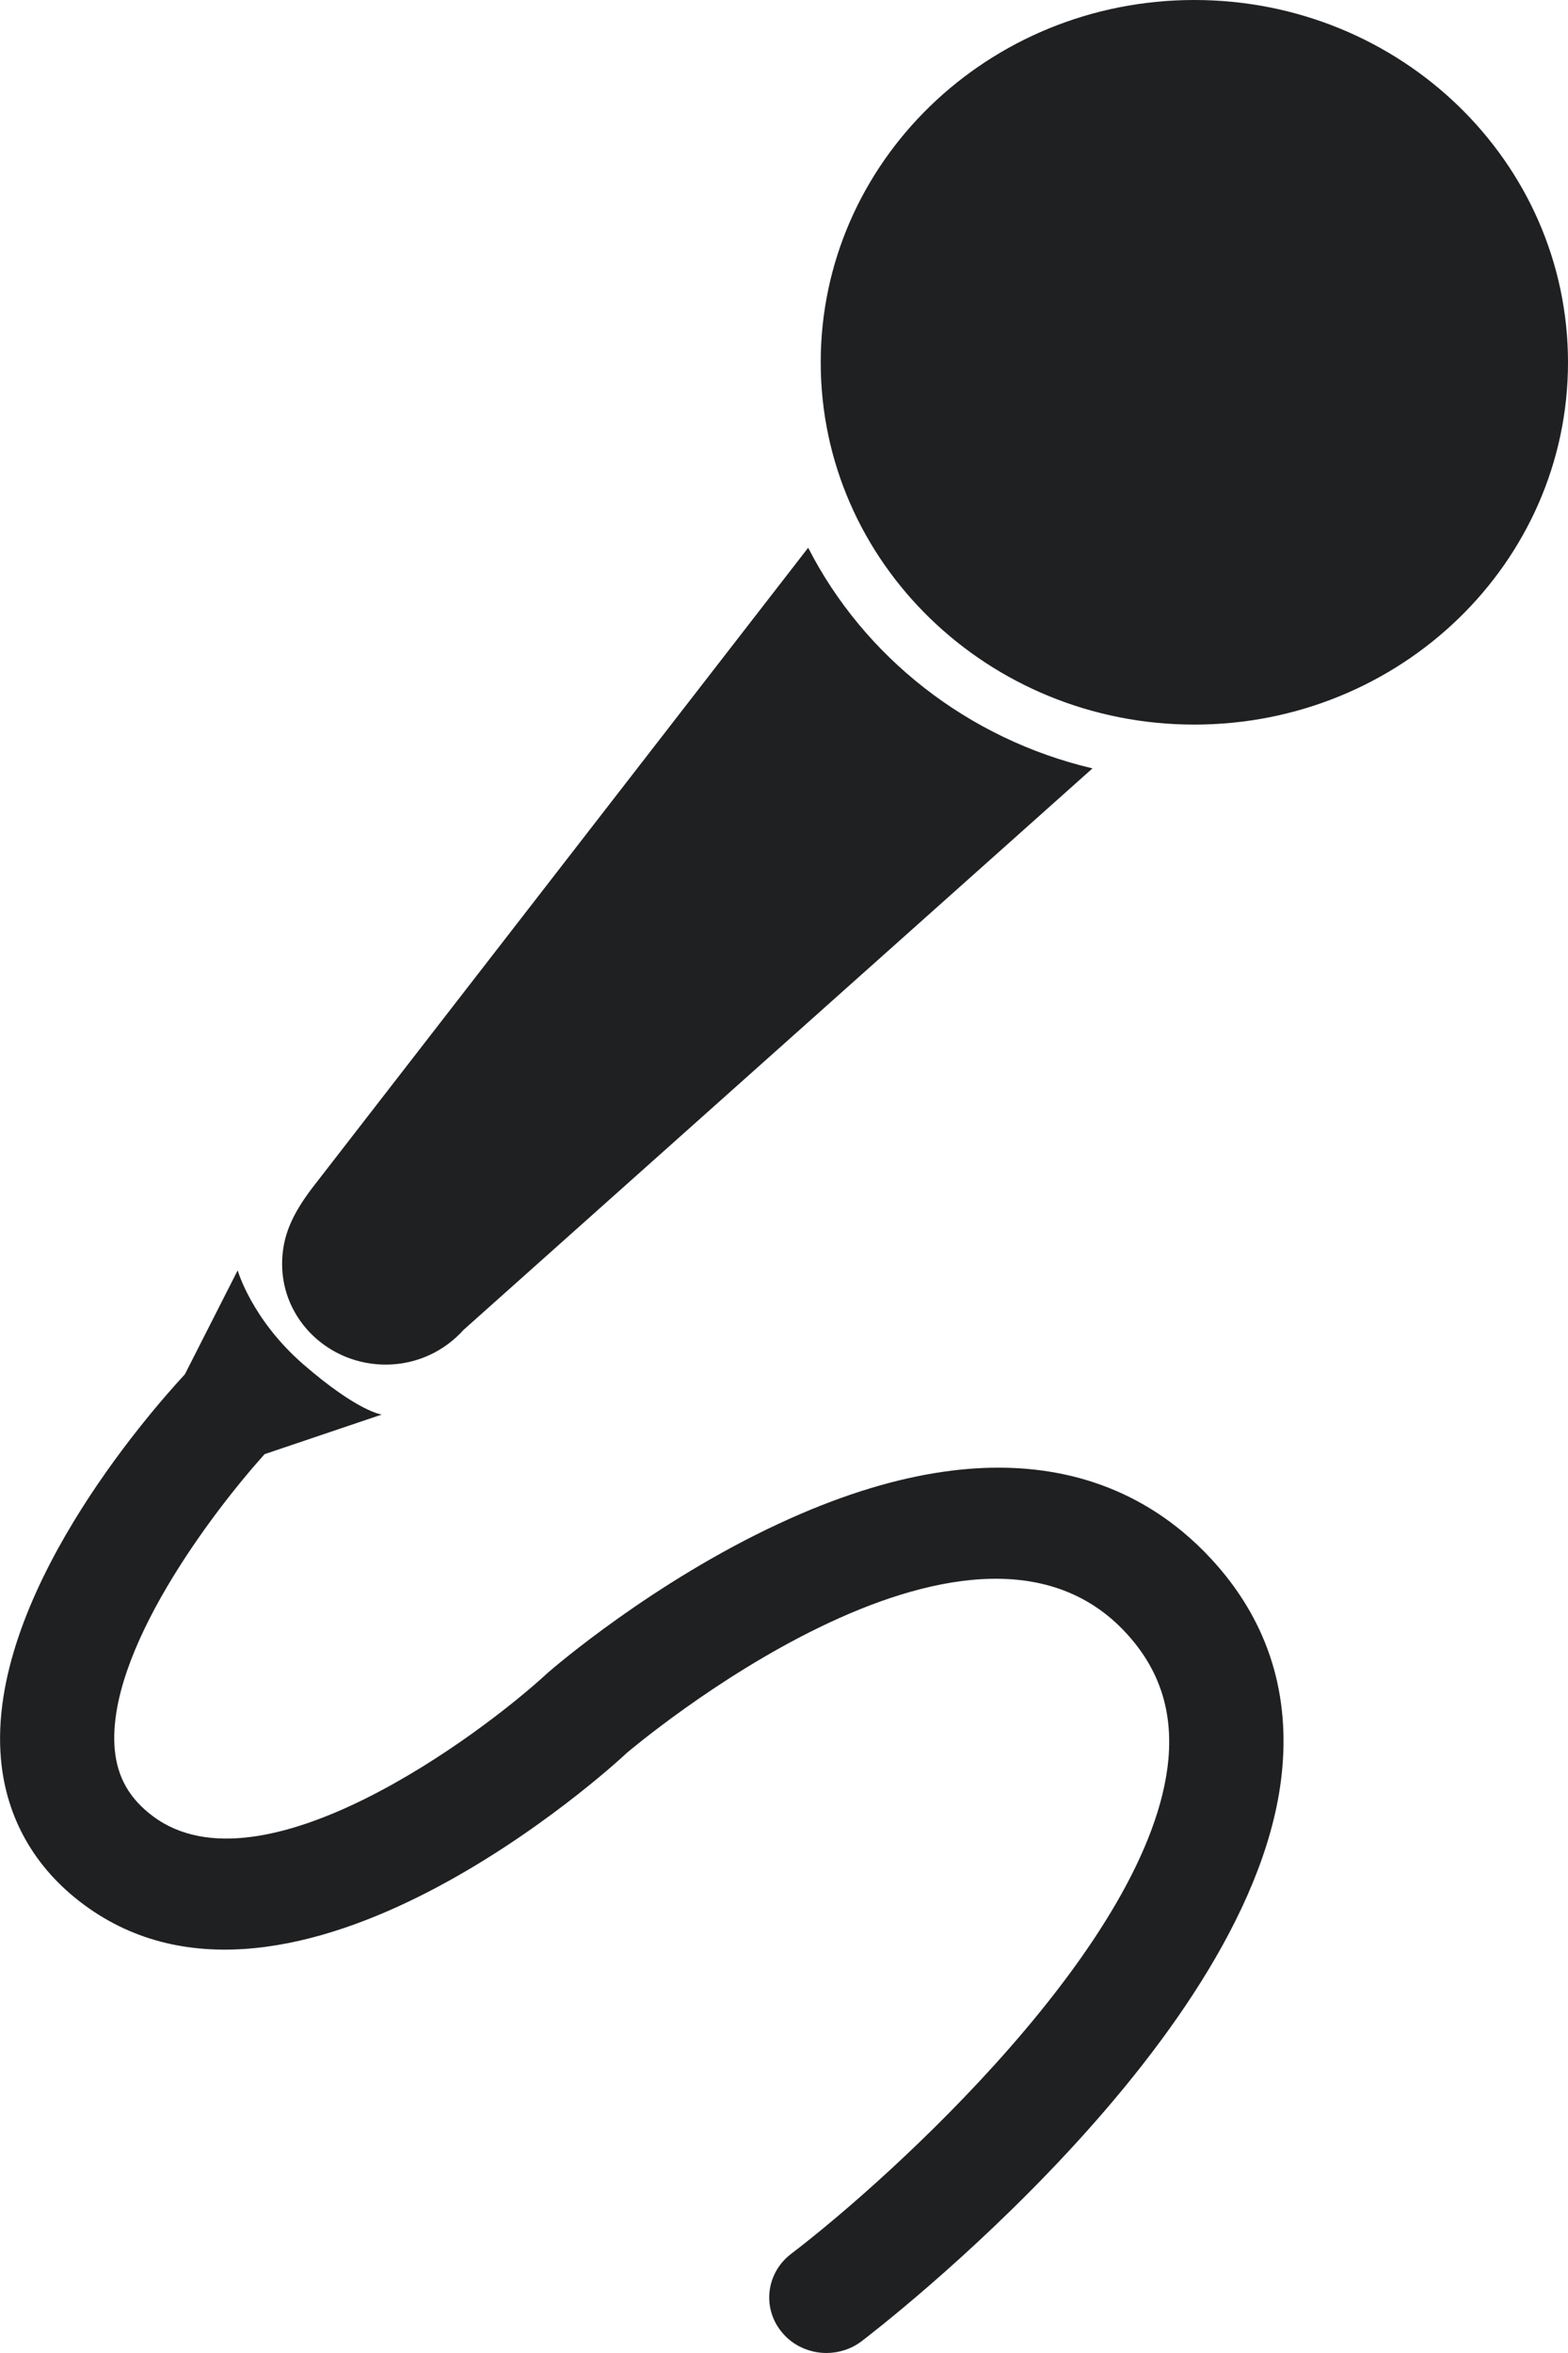 <?xml version="1.0" encoding="utf-8"?>
<svg width="12px" height="18px" viewBox="0 0 12 18" version="1.1" xmlns:xlink="http://www.w3.org/1999/xlink" xmlns="http://www.w3.org/2000/svg">
  <desc>Created with Lunacy</desc>
  <path d="M12 2.772C12 1.241 10.72 0 9.14 0C7.561 0 6.281 1.241 6.281 2.772C6.281 4.302 7.562 5.543 9.14 5.543C10.72 5.543 12 4.302 12 2.772ZM2.952 10.439C3.191 10.439 3.402 10.335 3.548 10.173L8.361 5.878C7.405 5.653 6.612 5.025 6.185 4.19L2.383 9.096C2.242 9.285 2.159 9.451 2.159 9.67C2.159 10.095 2.515 10.439 2.952 10.439ZM4.789 13.417C4.697 13.503 2.238 15.759 0.639 14.568C0.264 14.29 0.046 13.904 0.007 13.454C-0.1 12.229 1.128 10.823 1.415 10.513L1.819 9.718C1.819 9.718 1.924 10.09 2.319 10.435C2.742 10.802 2.922 10.821 2.922 10.821L2.025 11.124C1.622 11.572 0.813 12.64 0.878 13.382C0.898 13.597 0.991 13.76 1.172 13.895C2.003 14.514 3.675 13.276 4.195 12.794C4.238 12.757 4.995 12.104 5.962 11.655C7.73 10.833 8.737 11.349 9.27 11.926C9.687 12.377 9.869 12.918 9.813 13.532C9.627 15.581 6.718 17.815 6.594 17.91C6.515 17.97 6.419 18 6.325 18C6.195 18 6.067 17.944 5.981 17.838C5.831 17.654 5.864 17.387 6.054 17.242C6.815 16.663 8.815 14.853 8.942 13.457C8.975 13.081 8.87 12.765 8.618 12.492C7.415 11.188 4.843 13.371 4.789 13.416L4.789 13.417Z" id="Combined-Shape" fill="#1F2022" fill-rule="evenodd" stroke="none" />
</svg>
